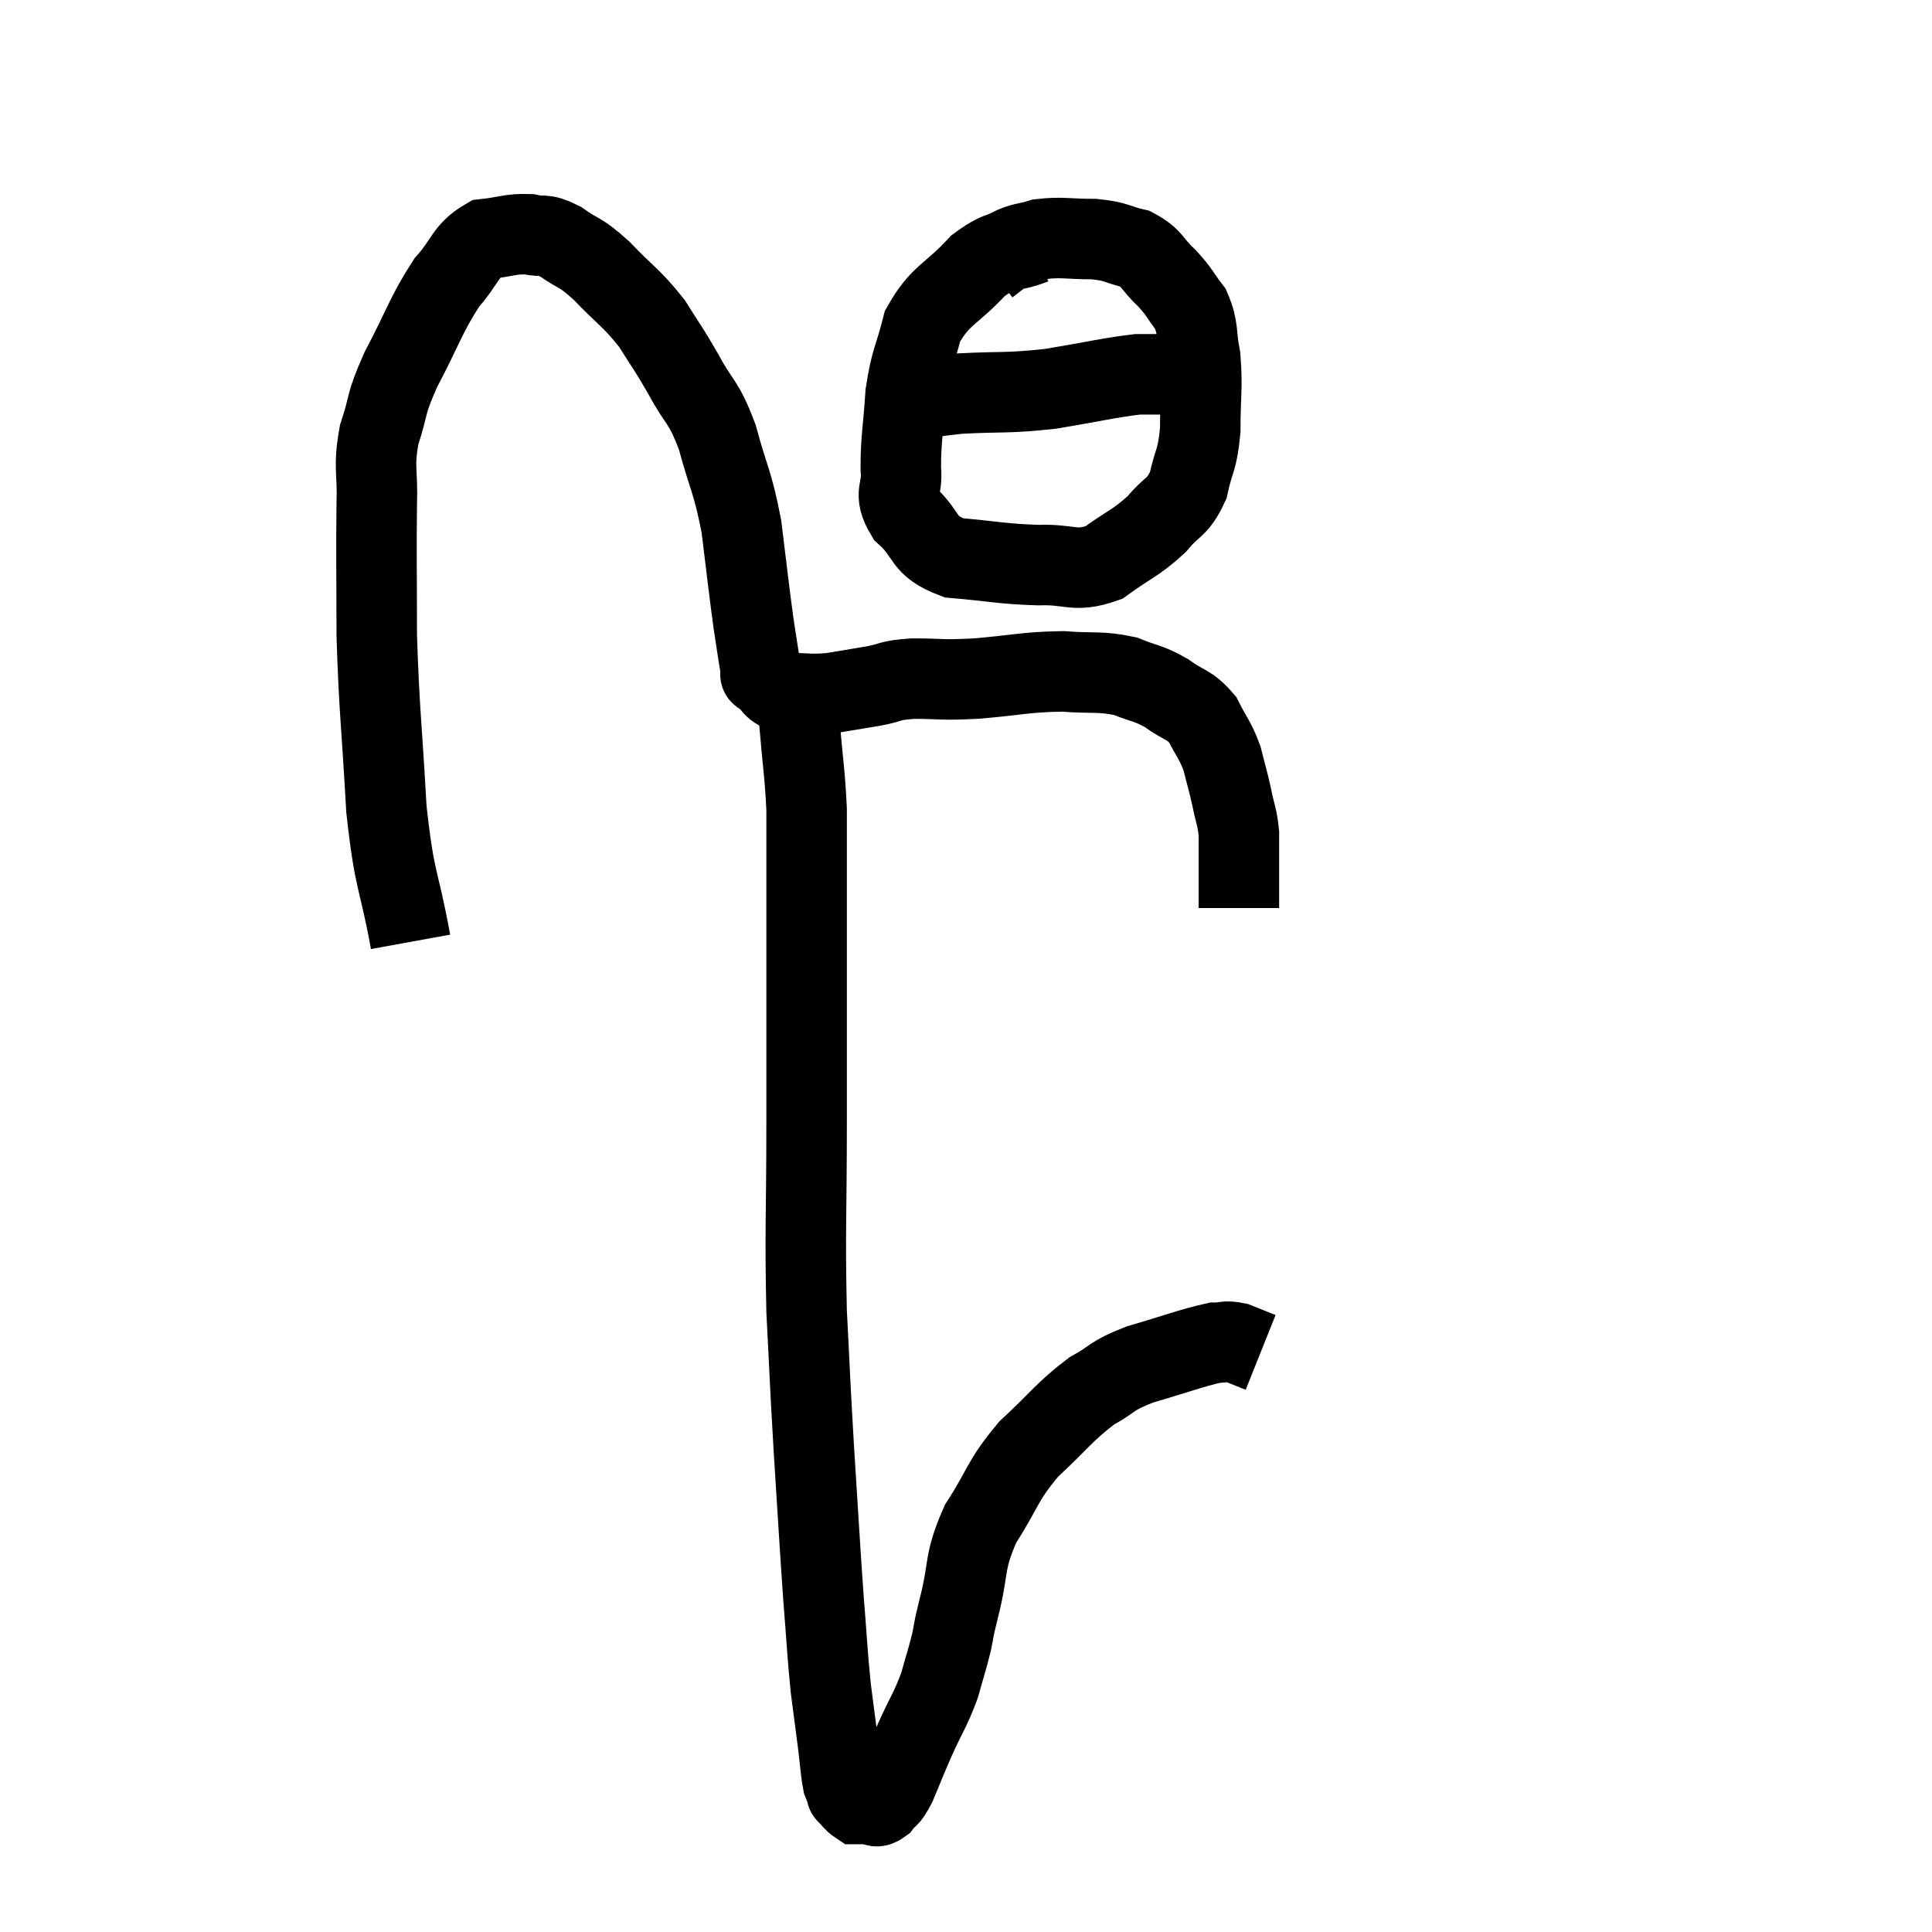 <svg width="48" height="48" viewBox="0 0 48 48" xmlns="http://www.w3.org/2000/svg"><path d="M 10.2 23.4 C 9.9 21.75, 9.81 22.005, 9.6 20.1 C 9.48 17.94, 9.42 17.67, 9.36 15.78 C 9.36 14.16, 9.345 13.785, 9.36 12.54 C 9.39 11.67, 9.27 11.64, 9.42 10.8 C 9.69 9.99, 9.54 10.125, 9.96 9.18 C 10.53 8.1, 10.575 7.83, 11.1 7.02 C 11.58 6.48, 11.55 6.24, 12.06 5.94 C 12.6 5.88, 12.675 5.805, 13.14 5.82 C 13.53 5.91, 13.47 5.775, 13.92 6 C 14.43 6.36, 14.37 6.21, 14.94 6.72 C 15.57 7.38, 15.69 7.395, 16.2 8.04 C 16.59 8.67, 16.575 8.595, 16.98 9.3 C 17.4 10.08, 17.46 9.915, 17.82 10.86 C 18.12 11.97, 18.195 11.925, 18.42 13.08 C 18.57 14.28, 18.6 14.595, 18.72 15.48 C 18.81 16.05, 18.84 16.29, 18.9 16.62 C 18.93 16.71, 18.945 16.755, 18.96 16.8 C 18.96 16.8, 18.81 16.695, 18.96 16.8 C 19.26 17.01, 19.14 17.115, 19.56 17.22 C 20.1 17.22, 20.1 17.265, 20.64 17.22 C 21.18 17.13, 21.21 17.13, 21.72 17.04 C 22.2 16.95, 22.05 16.905, 22.68 16.86 C 23.46 16.86, 23.31 16.905, 24.24 16.86 C 25.32 16.77, 25.47 16.695, 26.4 16.68 C 27.18 16.74, 27.315 16.665, 27.96 16.8 C 28.47 17.01, 28.5 16.95, 28.98 17.22 C 29.43 17.55, 29.535 17.475, 29.88 17.88 C 30.12 18.36, 30.18 18.36, 30.36 18.84 C 30.48 19.32, 30.495 19.335, 30.6 19.8 C 30.69 20.25, 30.735 20.28, 30.78 20.7 C 30.78 21.09, 30.78 21.18, 30.78 21.48 C 30.78 21.69, 30.78 21.75, 30.78 21.9 C 30.78 21.99, 30.78 22.035, 30.78 22.08 C 30.78 22.08, 30.78 21.96, 30.78 22.08 C 30.78 22.32, 30.78 22.44, 30.78 22.56 L 30.78 22.56" fill="none" stroke="black" stroke-width="2"></path><path d="M 25.68 6.06 C 24.99 6.33, 24.99 6.09, 24.3 6.6 C 23.61 7.35, 23.37 7.305, 22.92 8.1 C 22.71 8.94, 22.635 8.895, 22.5 9.78 C 22.44 10.71, 22.38 10.89, 22.38 11.64 C 22.44 12.21, 22.17 12.225, 22.5 12.78 C 23.1 13.32, 22.875 13.545, 23.7 13.86 C 24.75 13.95, 24.87 14.01, 25.8 14.04 C 26.61 14.01, 26.685 14.235, 27.42 13.98 C 28.08 13.5, 28.215 13.5, 28.74 13.02 C 29.13 12.54, 29.25 12.645, 29.52 12.06 C 29.67 11.37, 29.745 11.475, 29.82 10.68 C 29.82 9.78, 29.88 9.63, 29.82 8.88 C 29.7 8.28, 29.79 8.175, 29.58 7.68 C 29.28 7.29, 29.325 7.275, 28.98 6.9 C 28.59 6.54, 28.65 6.42, 28.2 6.18 C 27.69 6.06, 27.765 6, 27.18 5.94 C 26.52 5.94, 26.385 5.88, 25.86 5.94 C 25.47 6.06, 25.41 6.015, 25.08 6.18 C 24.81 6.39, 24.675 6.495, 24.54 6.6 L 24.54 6.6" fill="none" stroke="black" stroke-width="2"></path><path d="M 22.08 10.08 C 22.95 9.93, 22.815 9.885, 23.82 9.78 C 24.96 9.72, 24.99 9.78, 26.1 9.66 C 27.18 9.48, 27.525 9.39, 28.26 9.3 C 28.65 9.3, 28.815 9.3, 29.04 9.3 C 29.1 9.3, 29.01 9.285, 29.16 9.3 C 29.4 9.33, 29.52 9.345, 29.64 9.36 L 29.64 9.36" fill="none" stroke="black" stroke-width="2"></path><path d="M 19.86 17.04 C 19.86 17.49, 19.815 17.175, 19.86 17.94 C 19.95 19.02, 19.995 19.185, 20.04 20.1 C 20.04 20.85, 20.04 20.64, 20.04 21.6 C 20.04 22.77, 20.04 22.38, 20.04 23.94 C 20.04 25.89, 20.04 25.68, 20.04 27.84 C 20.04 30.21, 19.995 30.54, 20.04 32.58 C 20.13 34.29, 20.115 34.215, 20.22 36 C 20.34 37.86, 20.355 38.235, 20.46 39.72 C 20.55 40.83, 20.55 41.04, 20.64 41.94 C 20.73 42.63, 20.745 42.735, 20.82 43.32 C 20.88 43.8, 20.88 43.965, 20.94 44.28 C 21 44.43, 21.03 44.505, 21.06 44.58 C 21.06 44.58, 21 44.52, 21.06 44.58 C 21.18 44.7, 21.21 44.76, 21.3 44.82 C 21.36 44.82, 21.345 44.82, 21.42 44.82 C 21.51 44.82, 21.48 44.82, 21.6 44.82 C 21.75 44.82, 21.735 44.94, 21.9 44.82 C 22.08 44.58, 22.05 44.745, 22.26 44.34 C 22.5 43.77, 22.47 43.815, 22.74 43.2 C 23.04 42.54, 23.115 42.48, 23.34 41.88 C 23.49 41.34, 23.52 41.28, 23.64 40.8 C 23.73 40.38, 23.64 40.695, 23.82 39.96 C 24.09 38.91, 23.925 38.85, 24.36 37.86 C 24.96 36.93, 24.87 36.825, 25.56 36 C 26.34 35.28, 26.43 35.085, 27.12 34.56 C 27.72 34.23, 27.555 34.2, 28.32 33.9 C 29.25 33.63, 29.58 33.495, 30.18 33.36 C 30.45 33.36, 30.435 33.3, 30.72 33.36 C 31.02 33.48, 31.17 33.54, 31.32 33.6 C 31.32 33.6, 31.32 33.6, 31.32 33.6 L 31.32 33.6" fill="none" stroke="black" stroke-width="2"></path></svg>